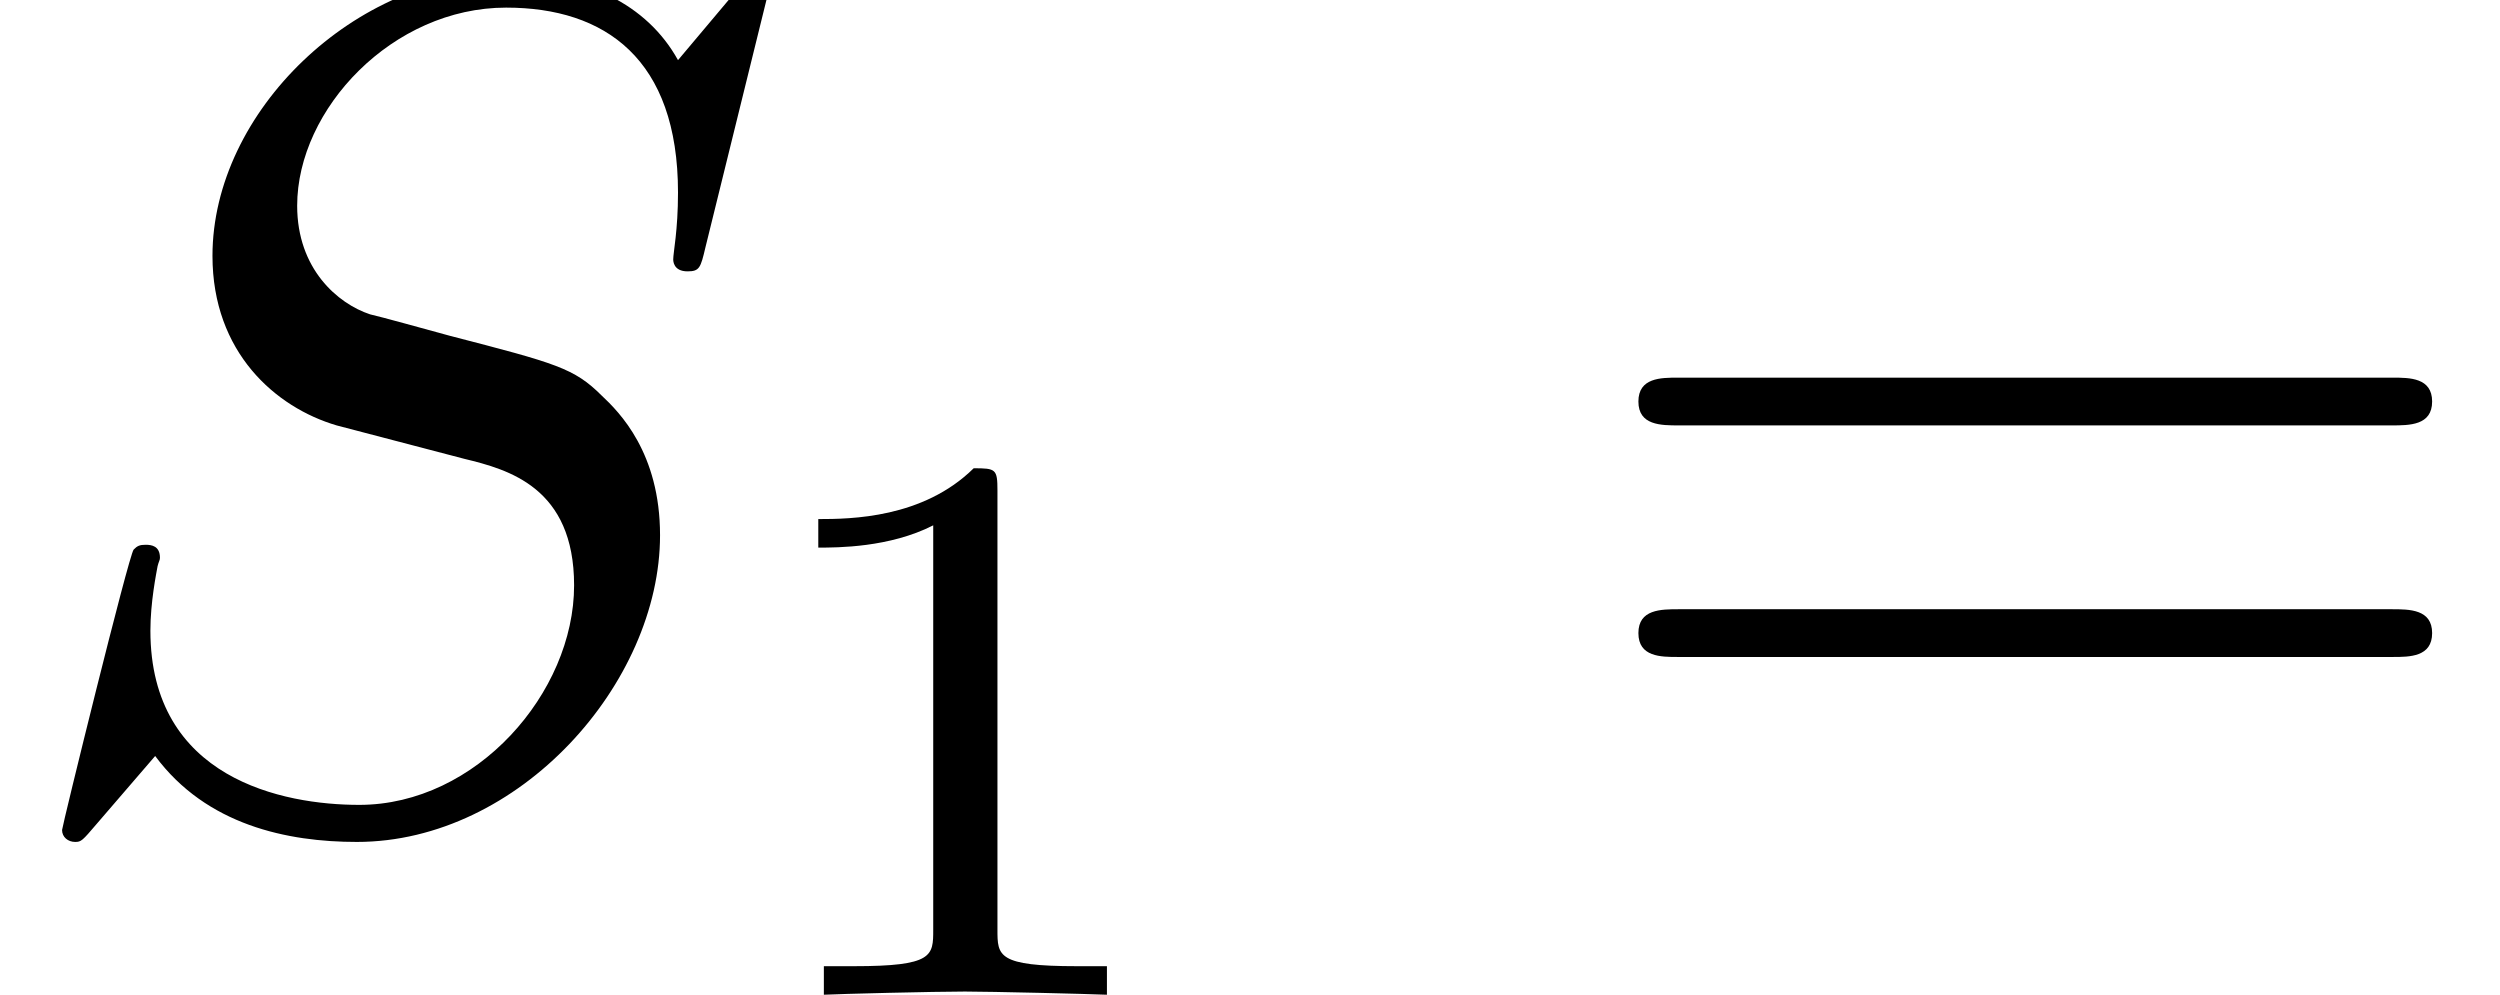 <?xml version='1.0' encoding='UTF-8'?>
<!-- This file was generated by dvisvgm 2.6.3 -->
<svg version='1.1' xmlns='http://www.w3.org/2000/svg' xmlns:xlink='http://www.w3.org/1999/xlink' width='21.991pt' height='8.75pt' viewBox='88.86 -56.612 21.991 8.75'>
<defs>
<path id='g0-61' d='M7.213 -3.433C7.371 -3.433 7.57 -3.433 7.57 -3.643S7.371 -3.853 7.224 -3.853H0.934C0.787 -3.853 0.588 -3.853 0.588 -3.643S0.787 -3.433 0.945 -3.433H7.213ZM7.224 -1.396C7.371 -1.396 7.57 -1.396 7.57 -1.606S7.371 -1.816 7.213 -1.816H0.945C0.787 -1.816 0.588 -1.816 0.588 -1.606S0.787 -1.396 0.934 -1.396H7.224Z'/>
<path id='g2-49' d='M2.336 -4.435C2.336 -4.624 2.322 -4.631 2.127 -4.631C1.681 -4.191 1.046 -4.184 0.76 -4.184V-3.933C0.928 -3.933 1.388 -3.933 1.771 -4.129V-0.572C1.771 -0.342 1.771 -0.251 1.074 -0.251H0.809V0C0.934 -0.007 1.792 -0.028 2.05 -0.028C2.267 -0.028 3.145 -0.007 3.299 0V-0.251H3.034C2.336 -0.251 2.336 -0.342 2.336 -0.572V-4.435Z'/>
<path id='g1-83' d='M6.772 -7.297C6.772 -7.329 6.751 -7.402 6.657 -7.402C6.604 -7.402 6.594 -7.392 6.468 -7.245L5.964 -6.646C5.691 -7.14 5.145 -7.402 4.462 -7.402C3.129 -7.402 1.869 -6.195 1.869 -4.924C1.869 -4.074 2.425 -3.591 2.961 -3.433L4.084 -3.139C4.473 -3.045 5.05 -2.887 5.05 -2.026C5.05 -1.081 4.189 -0.095 3.16 -0.095C2.488 -0.095 1.323 -0.326 1.323 -1.627C1.323 -1.879 1.375 -2.131 1.386 -2.194C1.396 -2.236 1.407 -2.247 1.407 -2.268C1.407 -2.373 1.333 -2.383 1.281 -2.383S1.207 -2.373 1.176 -2.341C1.134 -2.299 0.546 0.095 0.546 0.126C0.546 0.189 0.599 0.231 0.661 0.231C0.714 0.231 0.724 0.221 0.85 0.073L1.365 -0.525C1.816 0.084 2.53 0.231 3.139 0.231C4.567 0.231 5.806 -1.165 5.806 -2.467C5.806 -3.192 5.449 -3.549 5.292 -3.696C5.05 -3.937 4.893 -3.979 3.958 -4.221C3.727 -4.284 3.349 -4.389 3.255 -4.41C2.971 -4.504 2.614 -4.809 2.614 -5.365C2.614 -6.216 3.454 -7.108 4.452 -7.108C5.323 -7.108 5.964 -6.657 5.964 -5.481C5.964 -5.145 5.922 -4.956 5.922 -4.893C5.922 -4.882 5.922 -4.788 6.048 -4.788C6.153 -4.788 6.163 -4.819 6.205 -4.998L6.772 -7.297Z'/>
</defs>
<g id='page1'>
<use x='88.86' y='-49.437' xlink:href='#g1-83'/>
<use x='95.298' y='-47.862' xlink:href='#g2-49'/>
<use x='102.684' y='-49.437' xlink:href='#g0-61'/>
</g>
</svg>